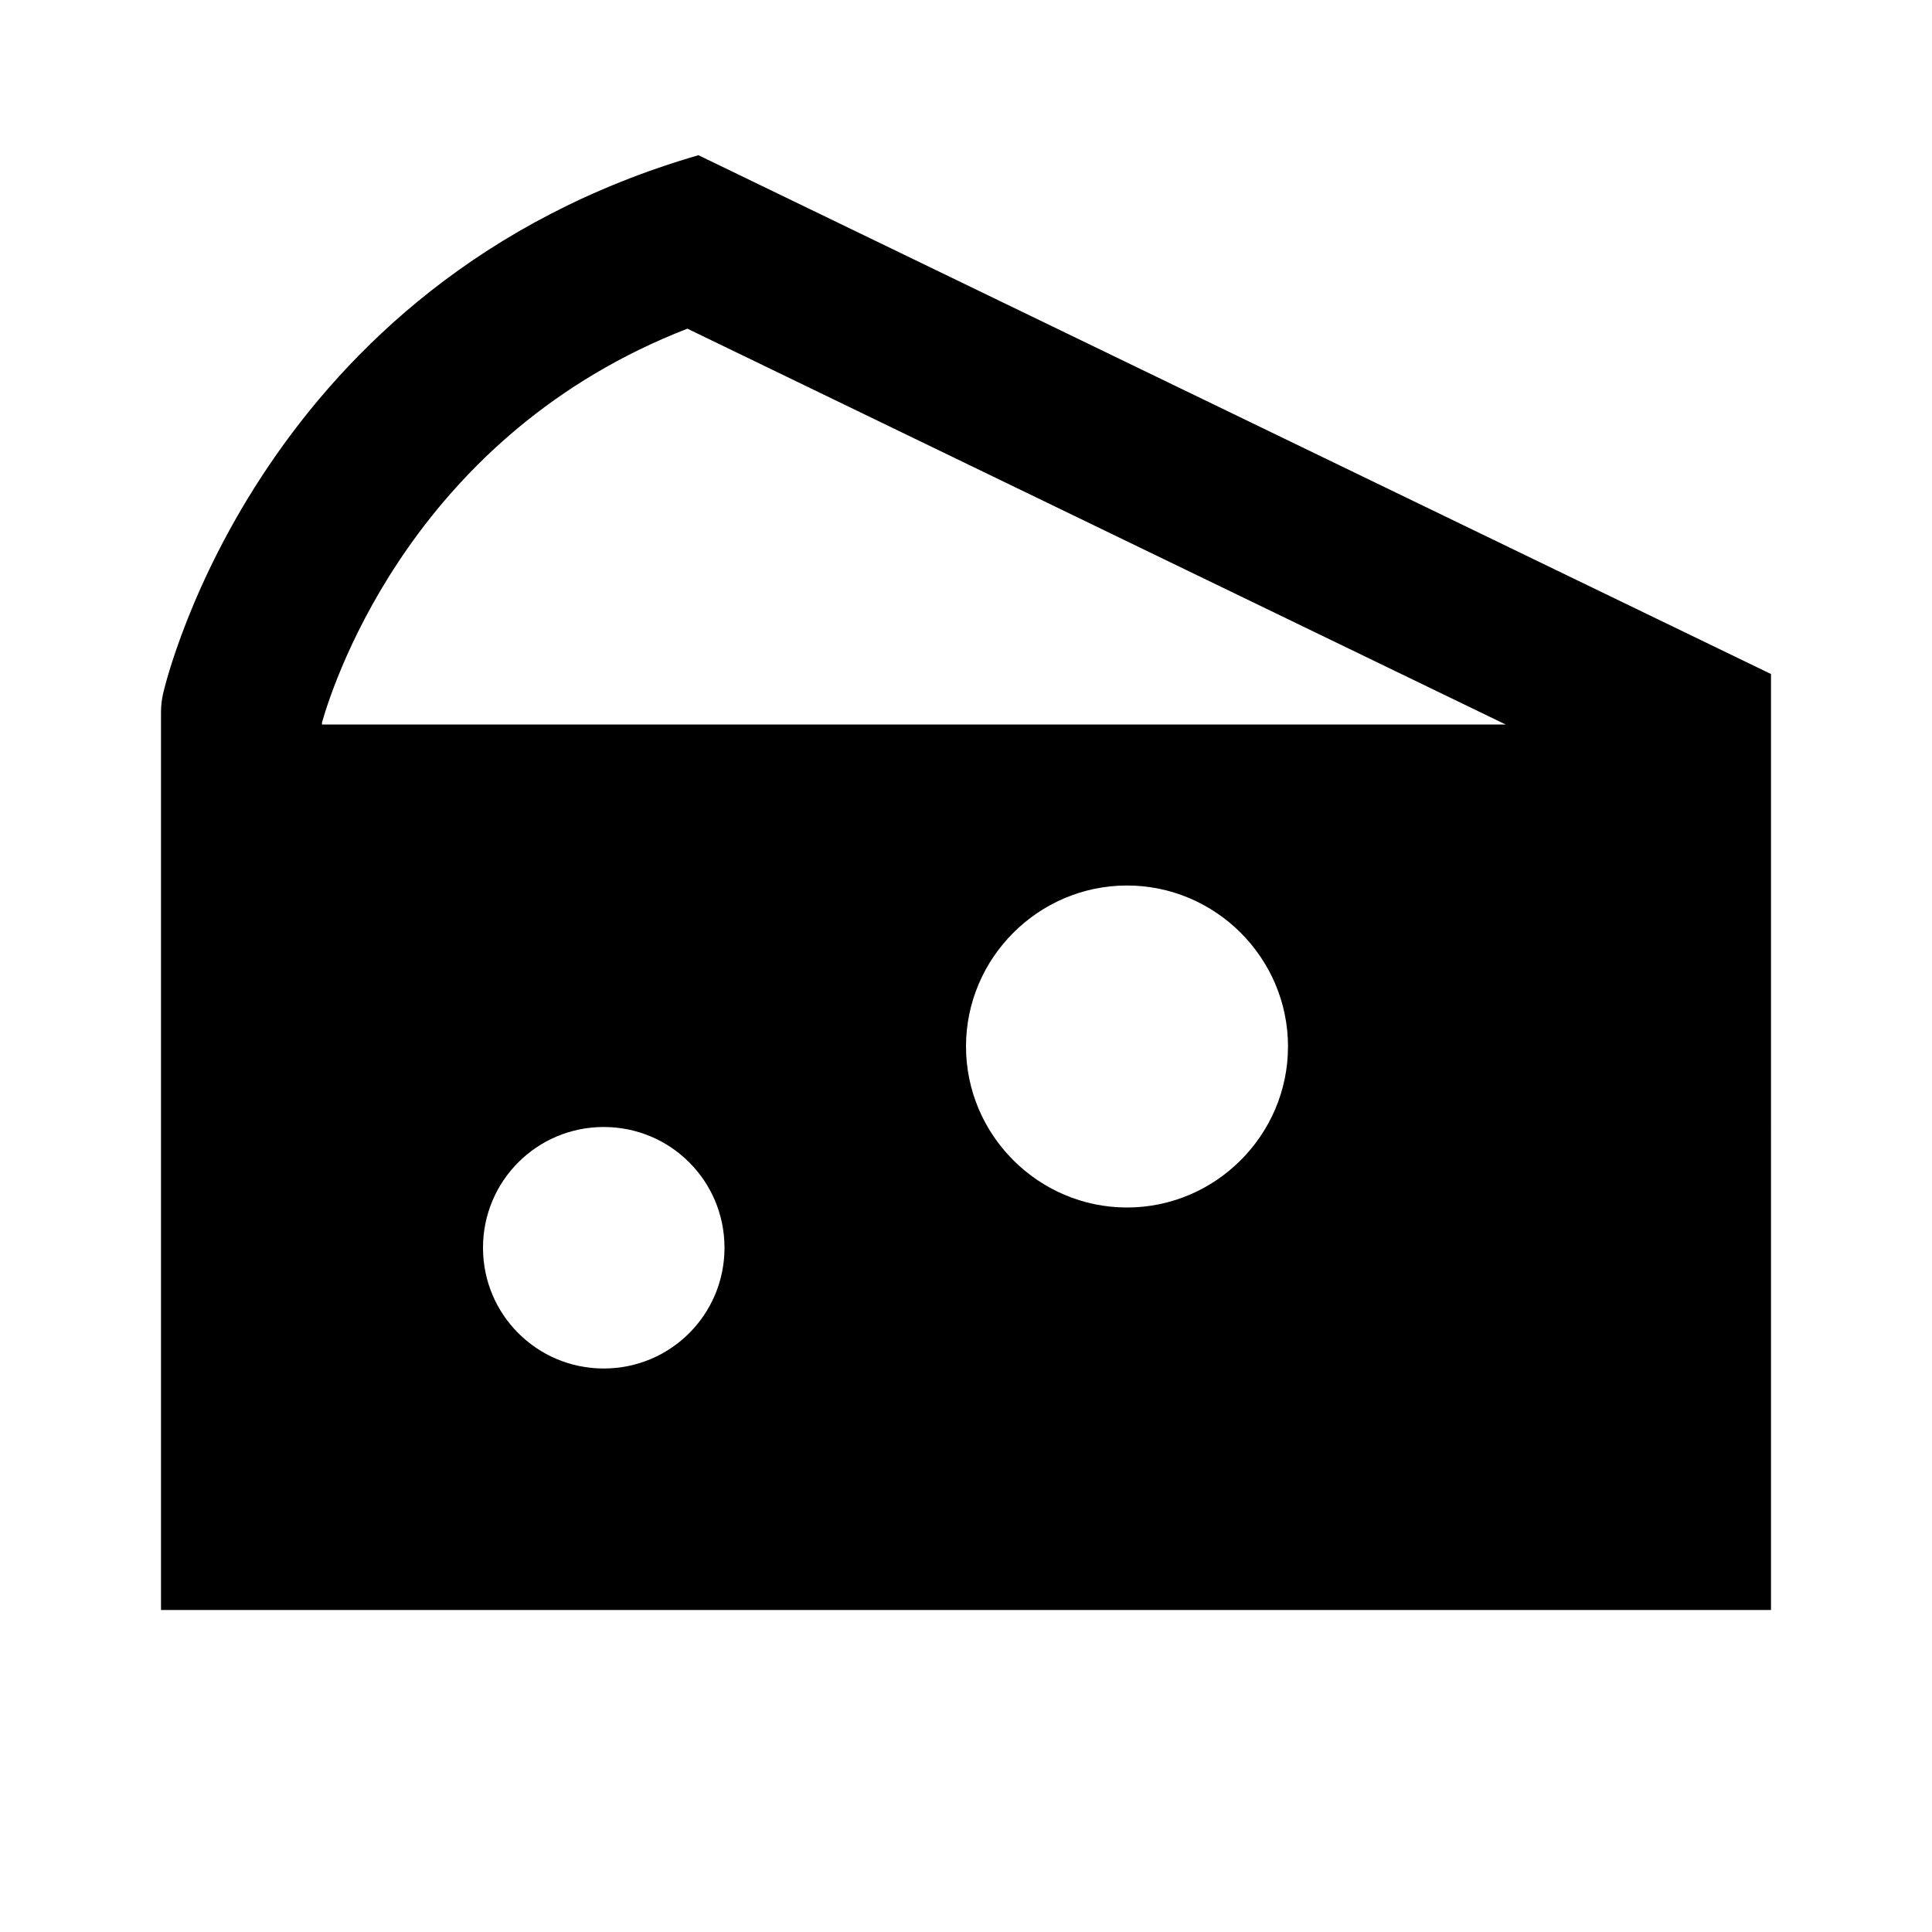 <?xml version="1.0"?>
<svg xmlns="http://www.w3.org/2000/svg" viewBox="0 0 24 24">
    <path d="M22,8.373L8.676,1.928C3.261,3.501,2.072,8.416,2.025,8.62C2.009,8.693,2,8.769,2,8.844V20h20L22,8.373 C22,8.373,22,8.373,22,8.373z M8.539,4.083L18.704,9H4V8.974C4.165,8.4,5.174,5.389,8.539,4.083z M16,13c0,1.1-0.9,2-2,2s-2-0.9-2-2 s0.9-2,2-2S16,11.9,16,13z M6,15.5C6,14.67,6.67,14,7.5,14S9,14.67,9,15.5S8.33,17,7.5,17S6,16.33,6,15.5z"/>
</svg>
